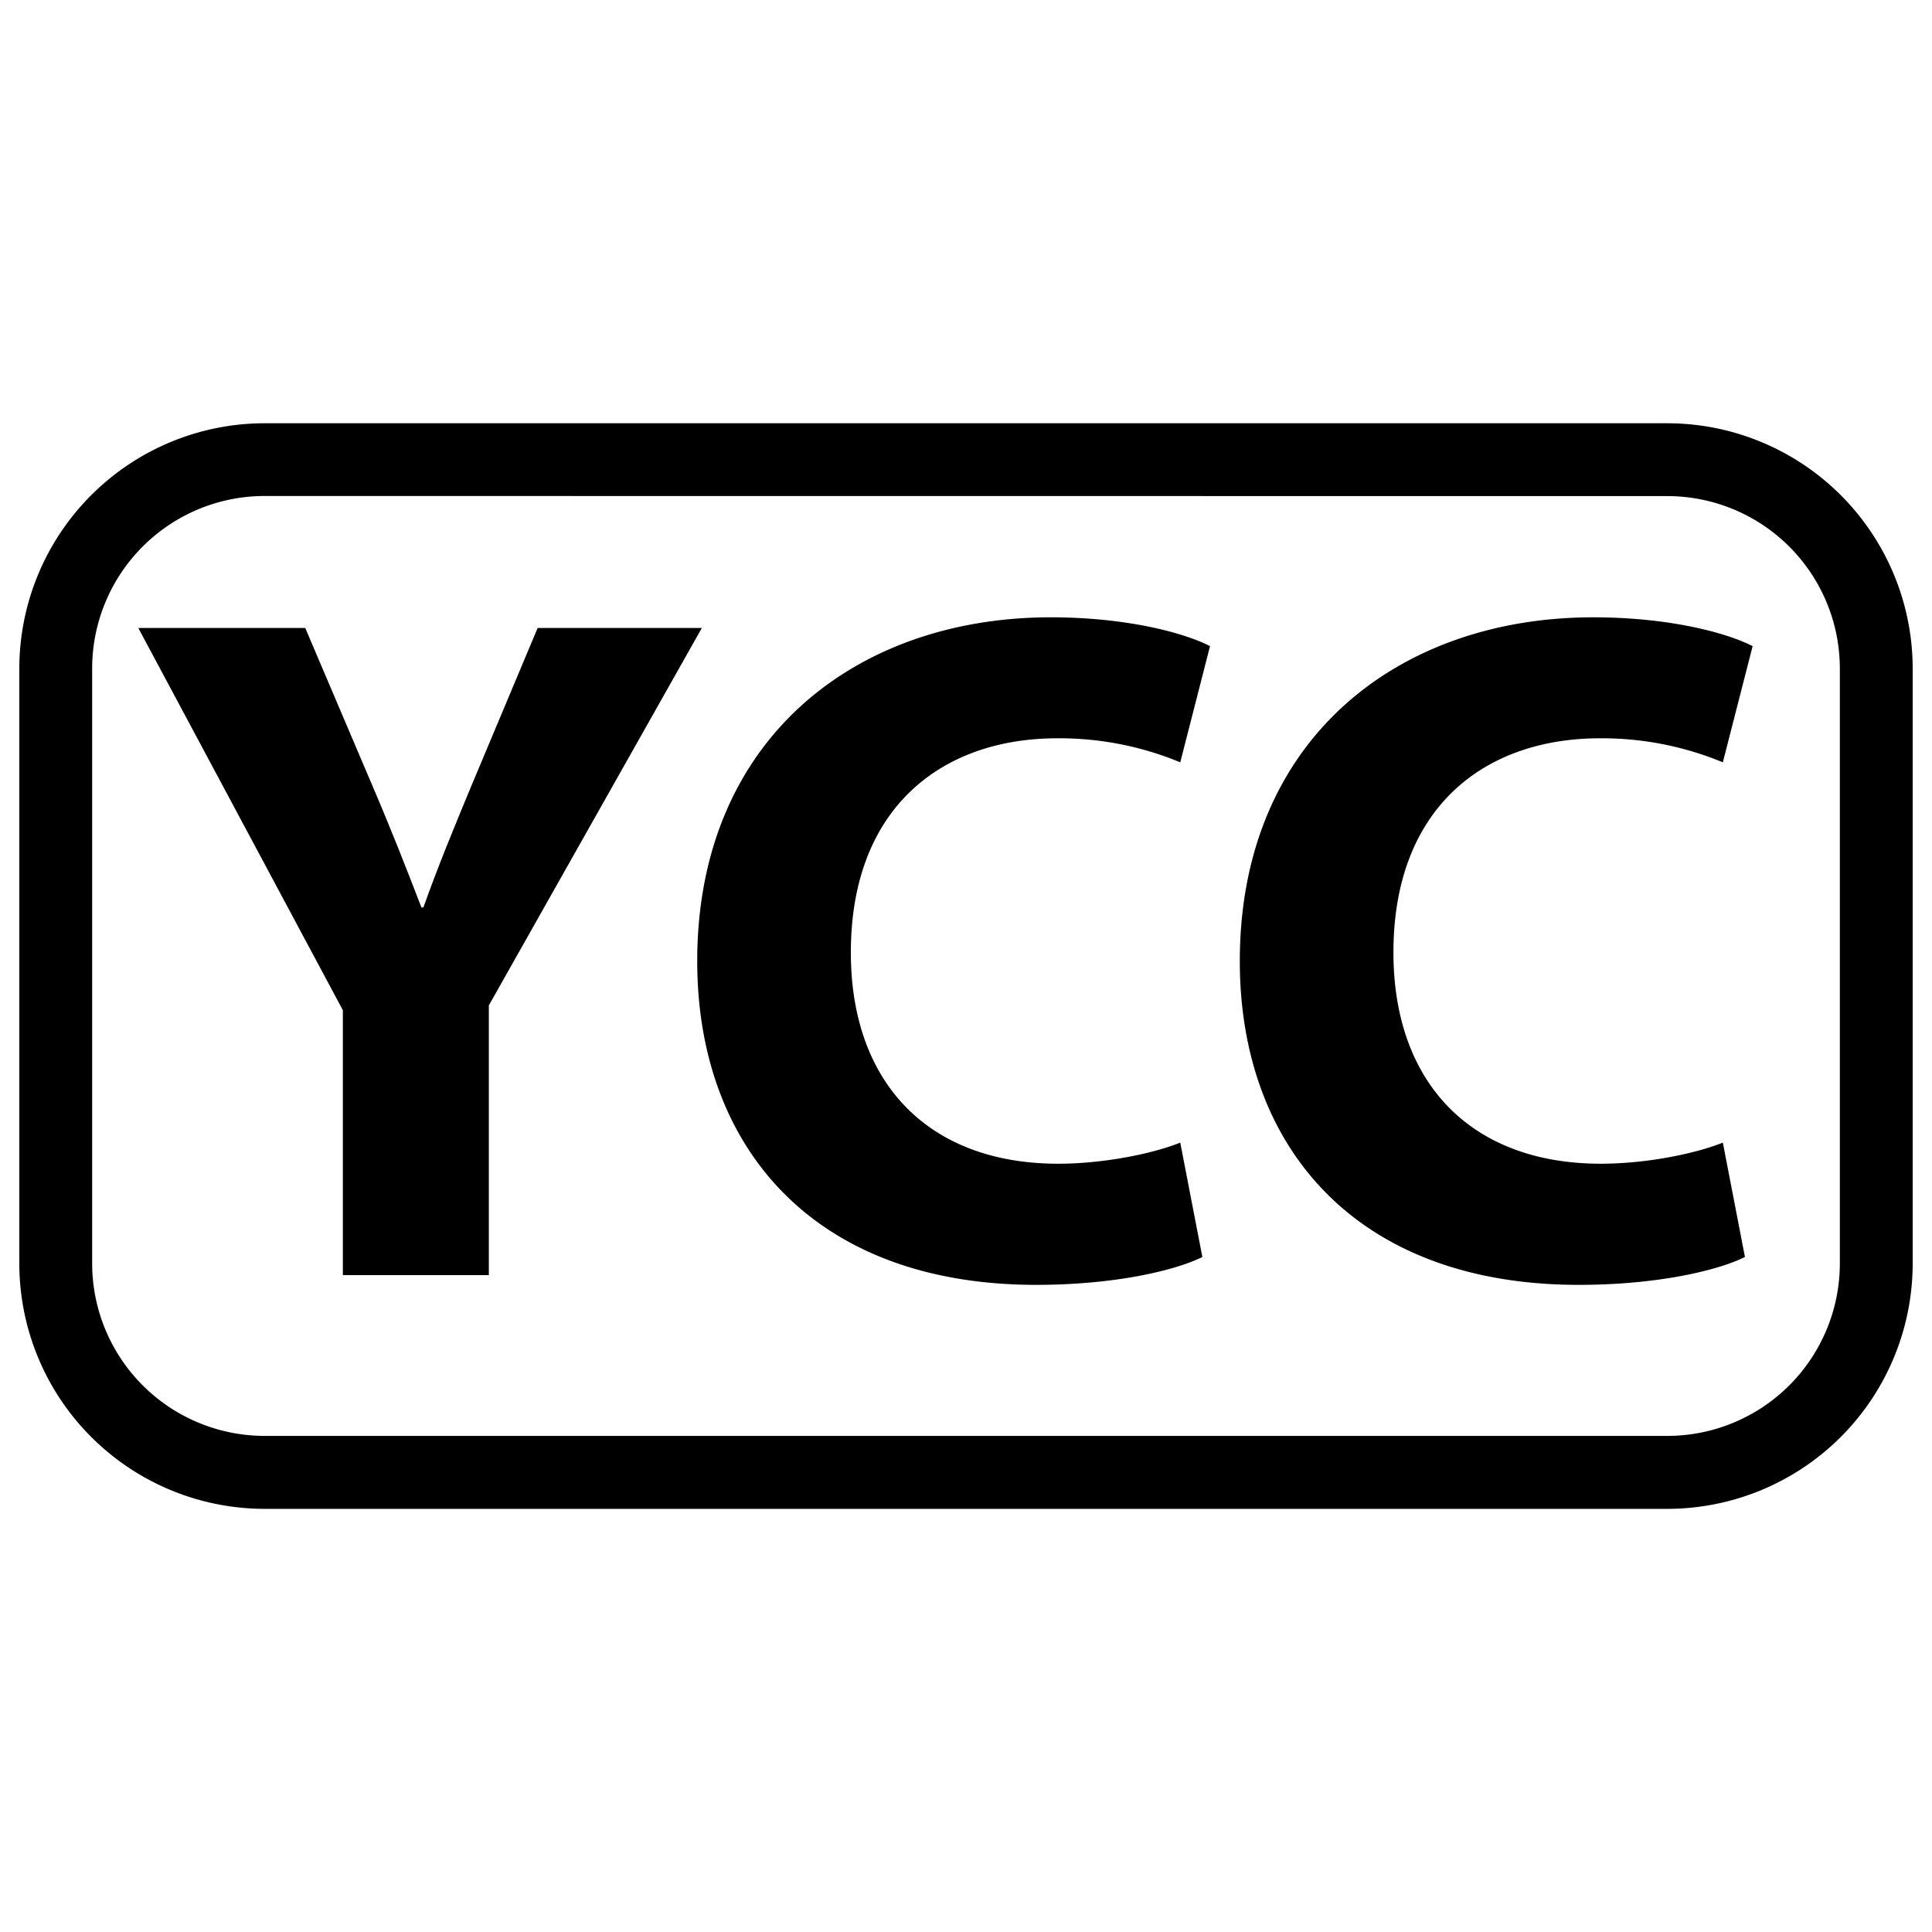 <svg
  xmlns="http://www.w3.org/2000/svg"
  viewBox="0 0 500 500"
  width="500"
  height="500"
  fill="#000000"
>
  <path d="M431.54 390.49H68.46A63.53 63.53 0 0 1 5 327V173a63.53 63.53 0 0 1 63.46-63.46h363.08A63.53 63.53 0 0 1 495 173v154a63.53 63.53 0 0 1-63.46 63.49zM68.46 128.36A44.66 44.66 0 0 0 23.85 173v154a44.66 44.66 0 0 0 44.61 44.61h363.08A44.66 44.66 0 0 0 476.15 327V173a44.66 44.66 0 0 0-44.61-44.61z" />
  <path d="M88.73 330v-68.56l-52.94-98.92H79l17.14 40.26c5.22 12.18 8.7 21.13 12.93 32.07h.5c3.72-10.44 7.7-20.13 12.67-32.07l16.9-40.26h42.5l-55.13 97.68V330z" />
  <path d="M311.17 325.31c-7 3.48-22.62 7.21-43 7.21-57.91 0-87.73-36-87.73-83.76 0-57.16 40.76-89 91.46-89 19.63 0 34.54 4 41.25 7.46l-7.7 30.07a81.6 81.6 0 0 0-31.81-6.22c-30.07 0-53.44 18.14-53.44 55.43 0 33.55 19.88 54.67 53.68 54.67 11.44 0 24.11-2.48 31.57-5.46z" />
  <path d="M451.59 325.31c-7 3.48-22.62 7.21-43 7.21-57.91 0-87.73-36-87.73-83.76 0-57.16 40.76-89 91.46-89 19.64 0 34.54 4 41.26 7.46l-7.71 30.07a81.6 81.6 0 0 0-31.81-6.22c-30.07 0-53.44 18.14-53.44 55.43 0 33.55 19.89 54.67 53.69 54.67 11.43 0 24.11-2.48 31.56-5.46z" />
</svg>
